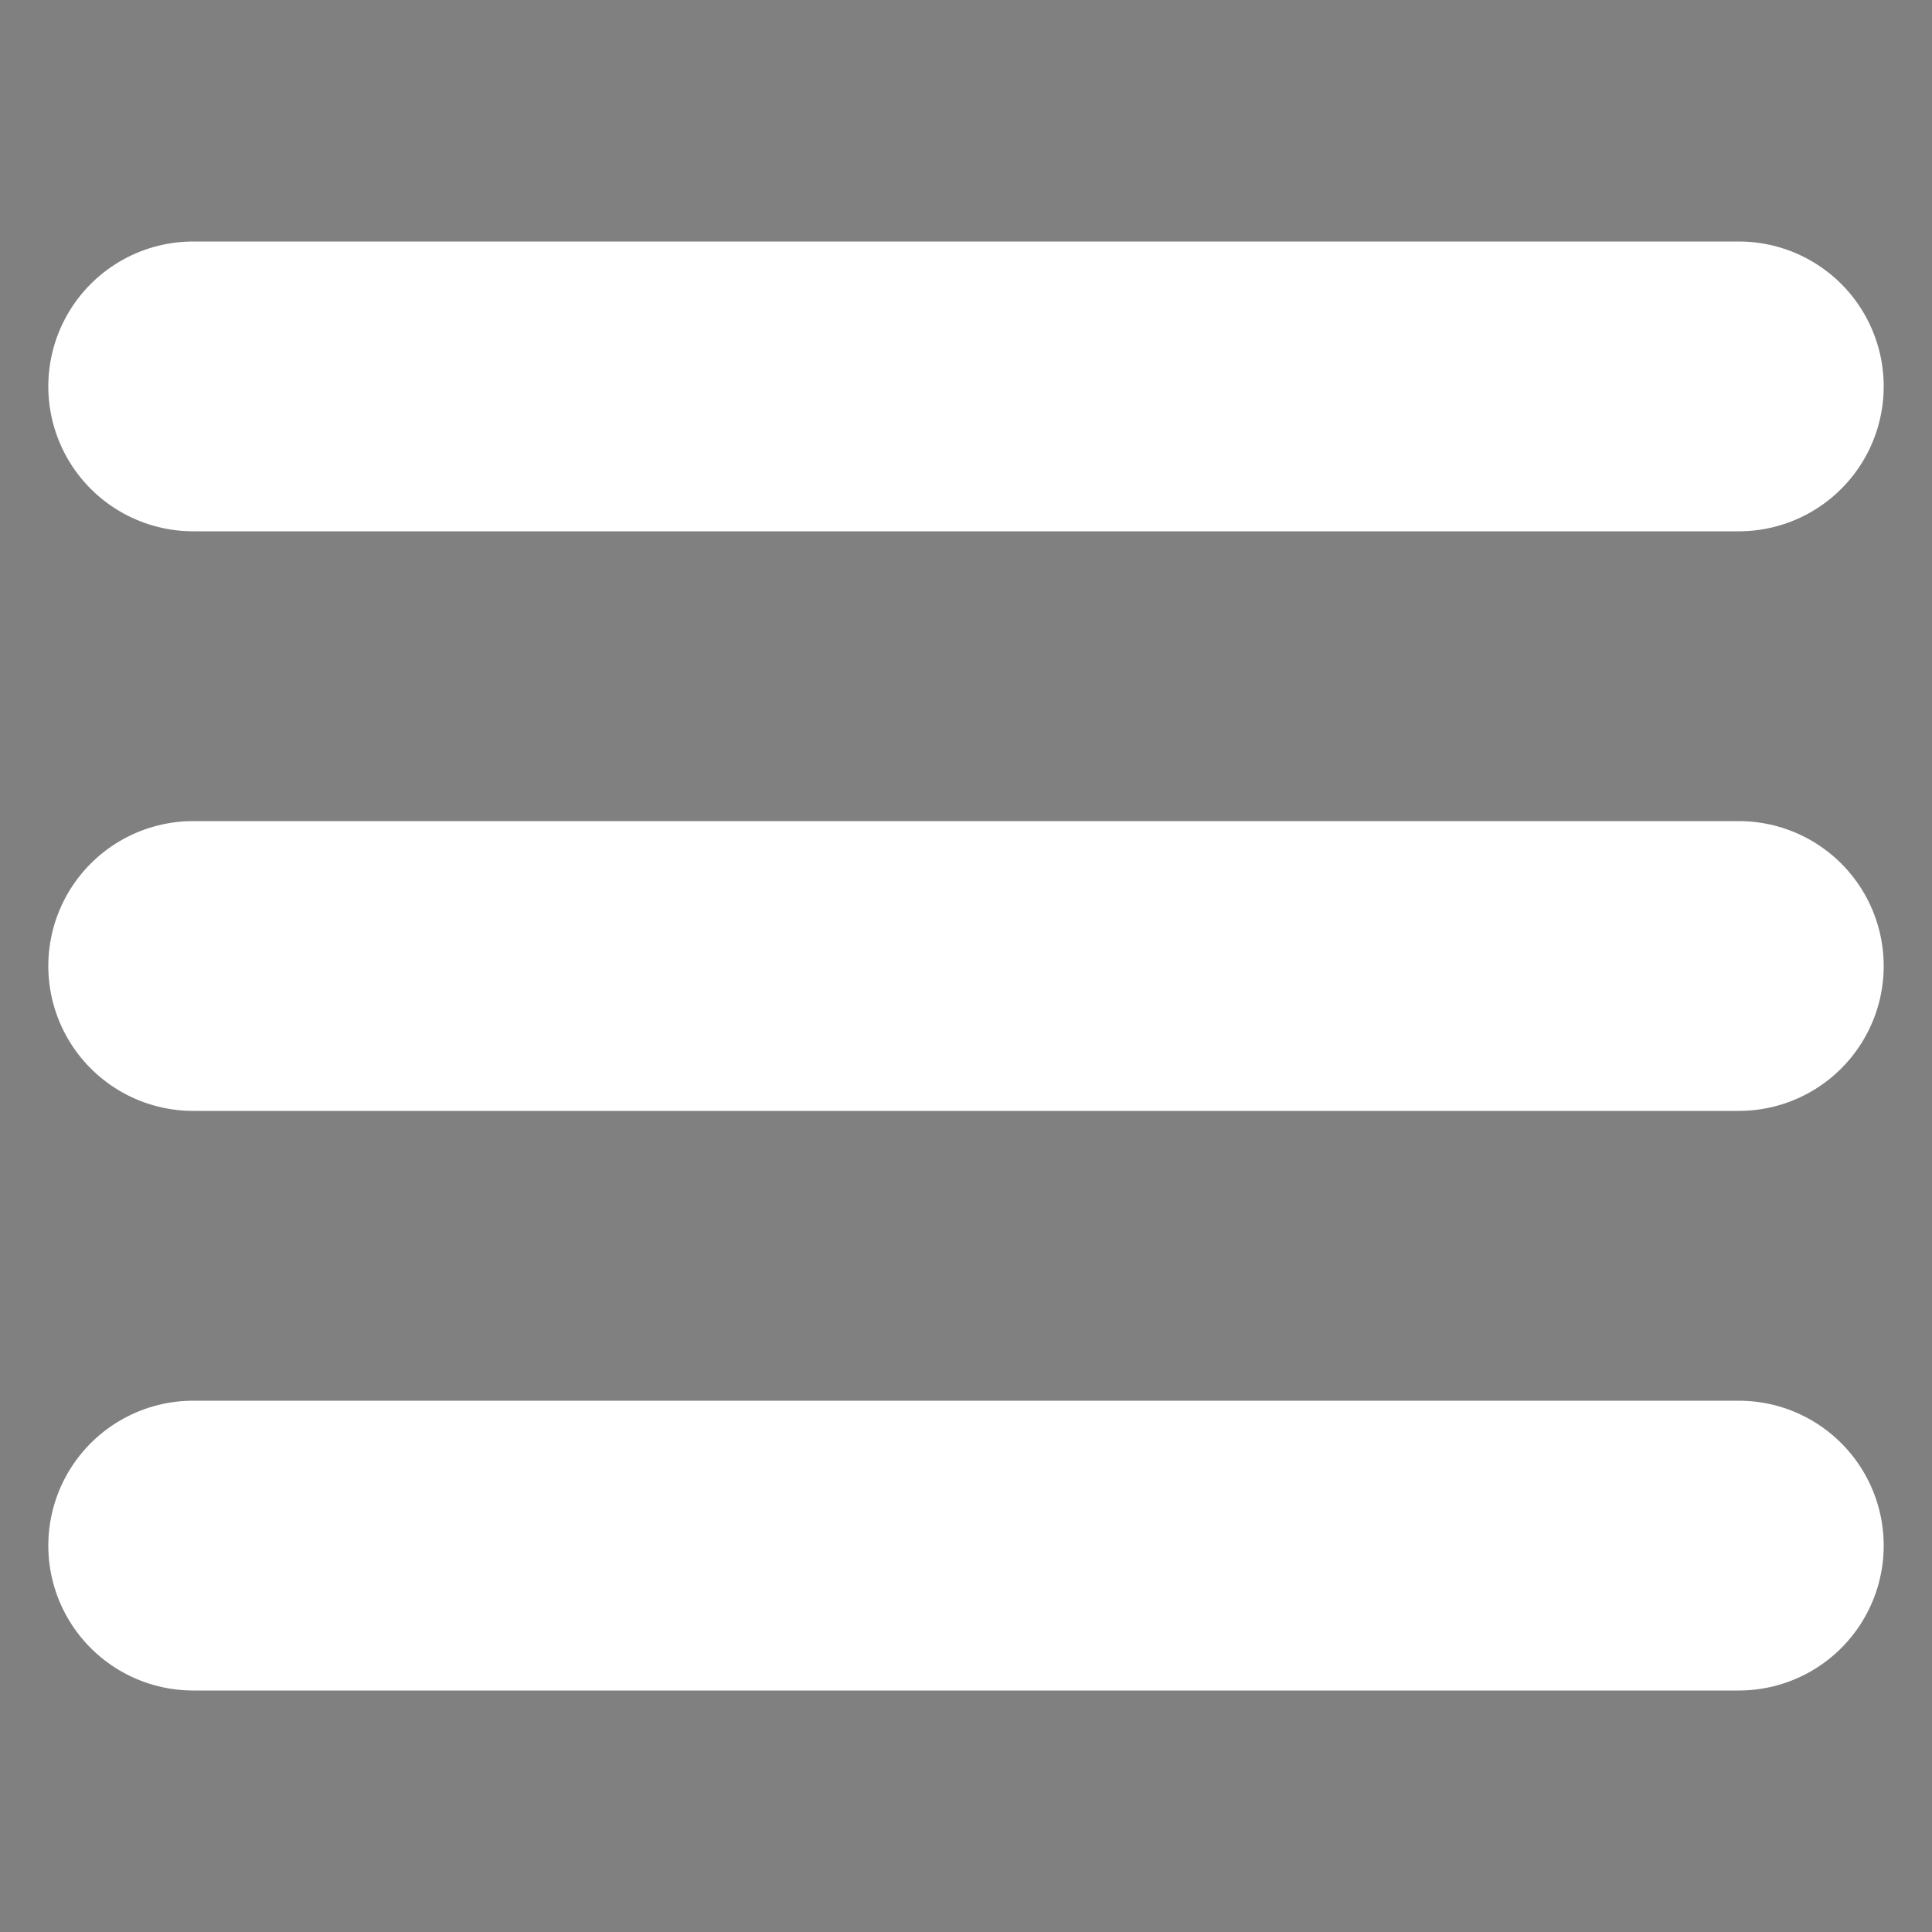 <svg xmlns='http://www.w3.org/2000/svg' viewBox='0 0 10 10' stroke='#ffffff' stroke-width='1.5' stroke-linecap='round' stroke-linejoin='round'><rect x="0" y="0" width="10" height="10" fill="#808080" stroke="none"/><path d='M1 2 L9 2 M1 5 L9 5 M1 8 L9 8'/></svg>
